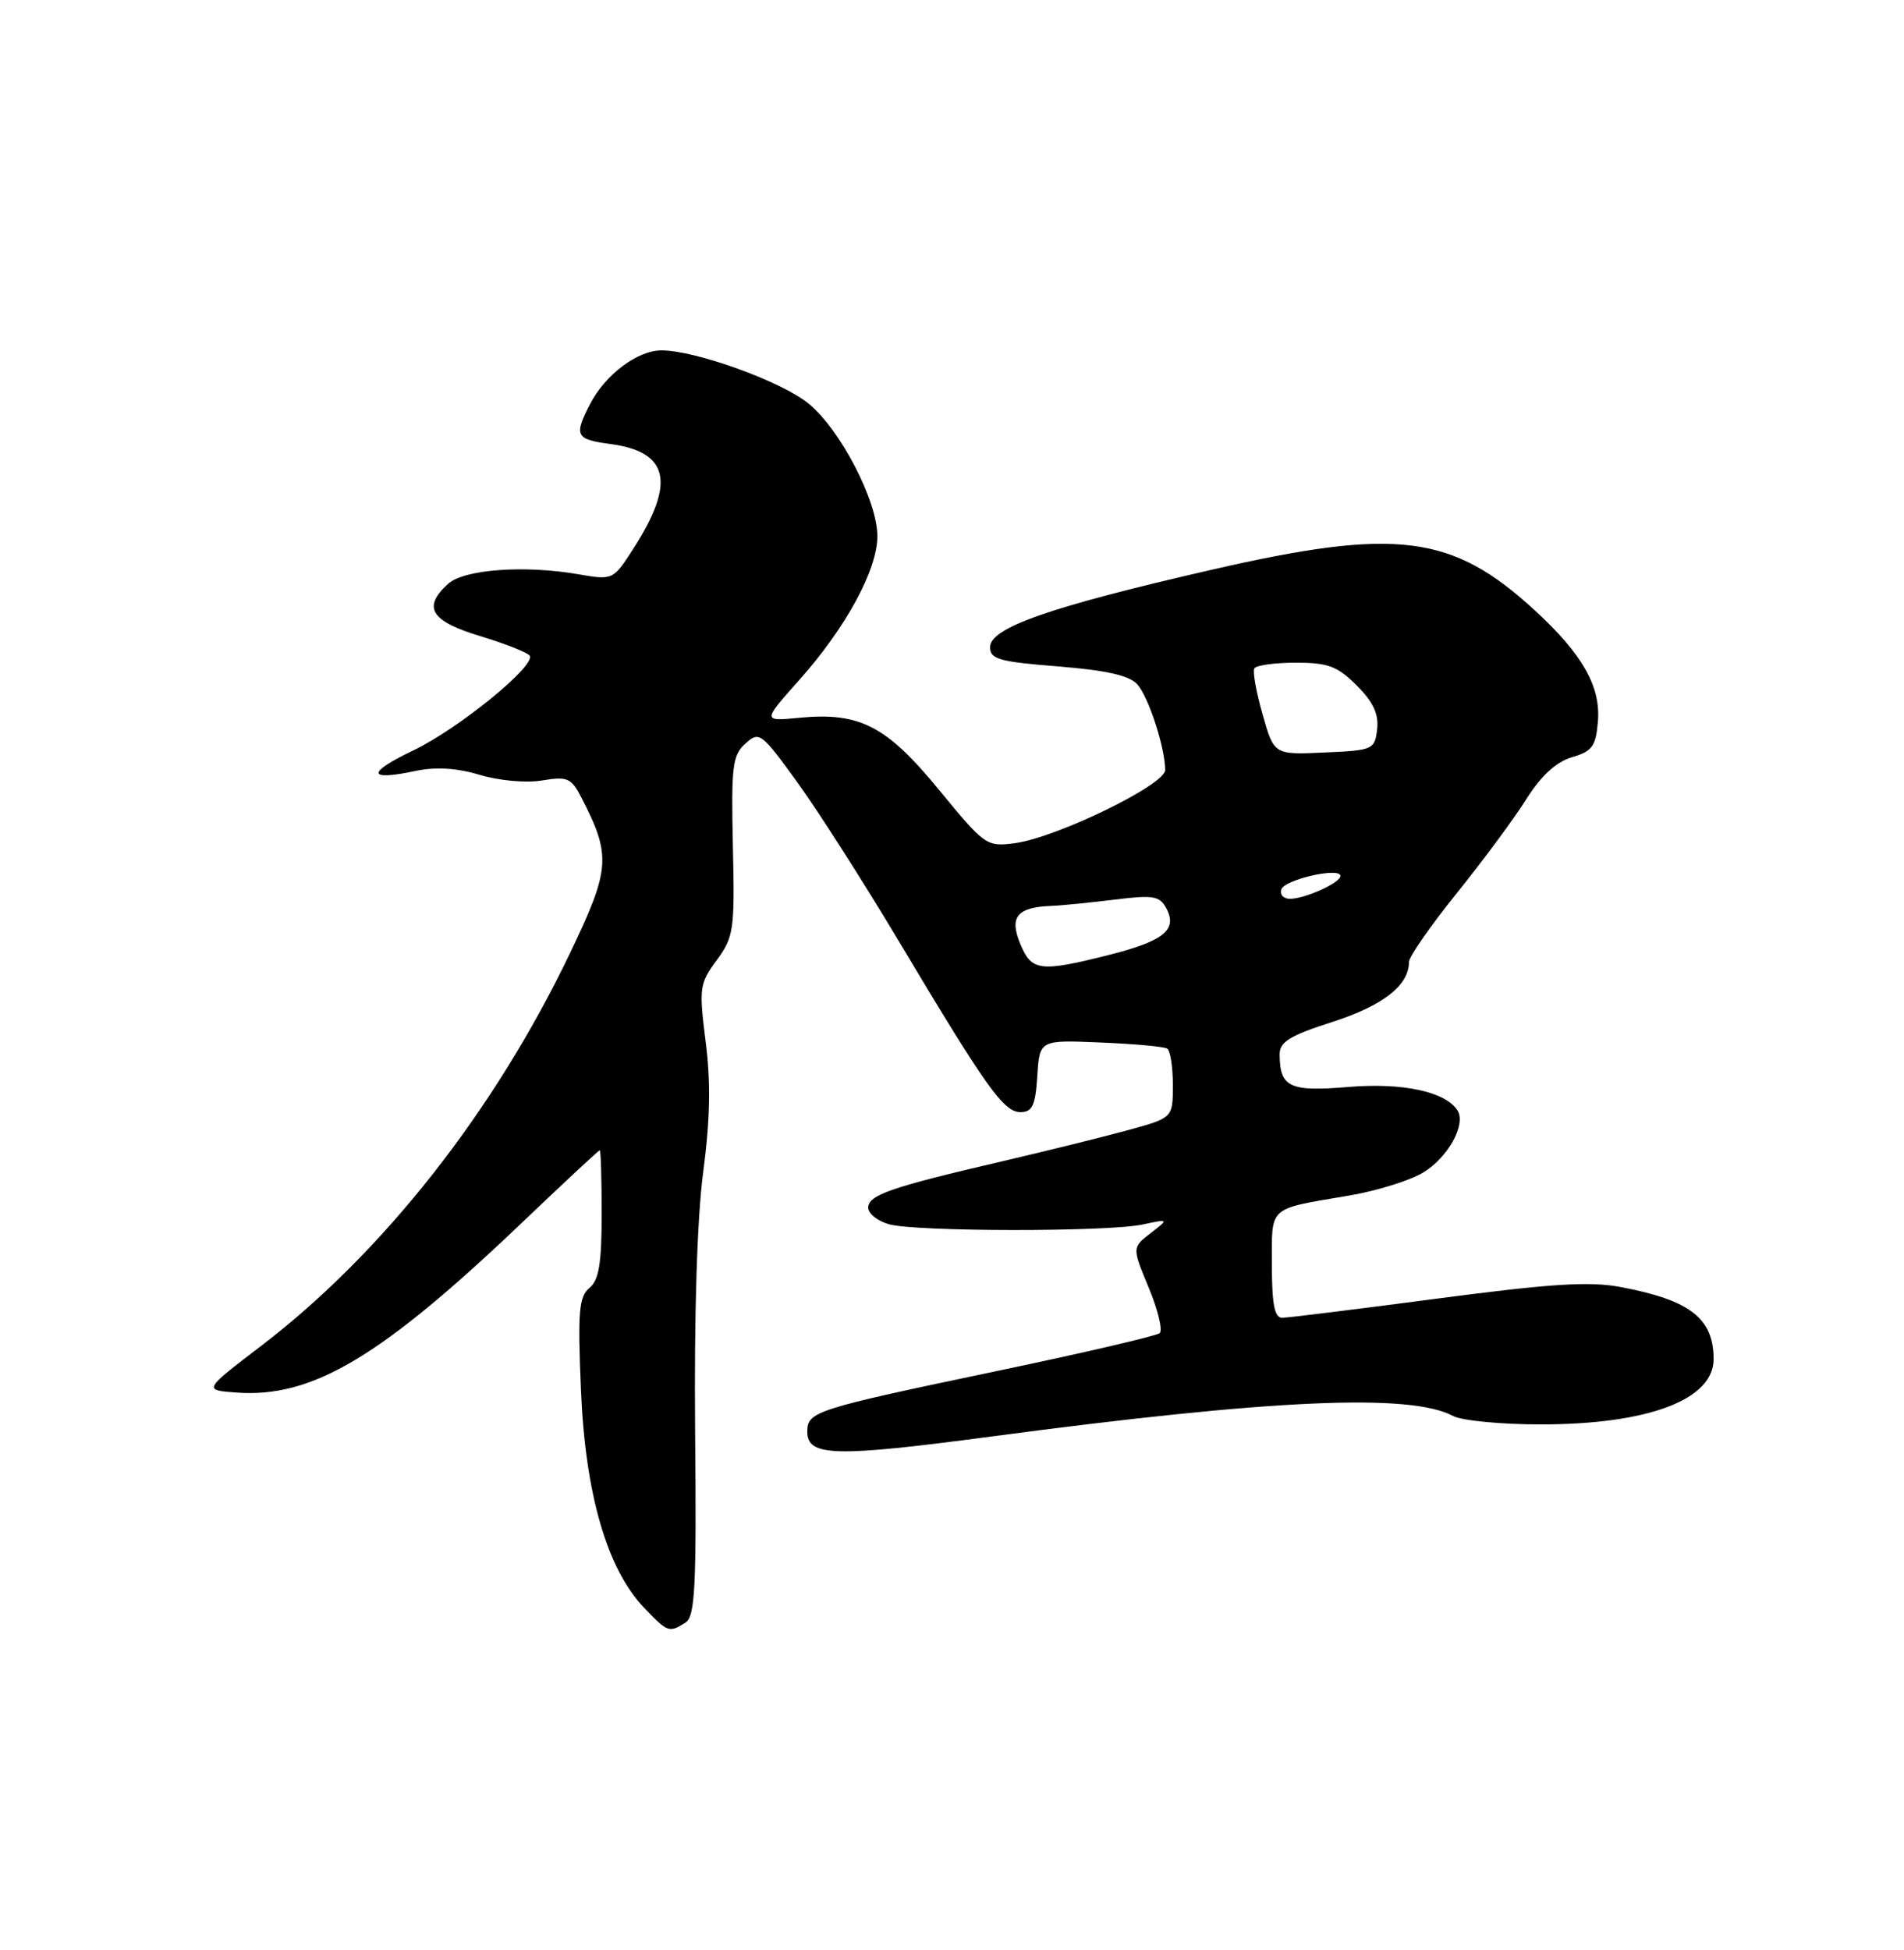 <?xml version="1.0" encoding="UTF-8" standalone="no"?>
<!DOCTYPE svg PUBLIC "-//W3C//DTD SVG 1.1//EN" "http://www.w3.org/Graphics/SVG/1.1/DTD/svg11.dtd" >
<svg xmlns="http://www.w3.org/2000/svg" xmlns:xlink="http://www.w3.org/1999/xlink" version="1.1" viewBox="0 0 250 256">
 <g >
 <path fill="currentColor"
d=" M 90.00 213.02 C 91.27 212.22 91.46 208.43 91.27 187.79 C 91.14 172.50 91.53 159.94 92.33 153.88 C 93.24 147.05 93.34 142.11 92.66 136.79 C 91.76 129.71 91.84 129.13 94.11 126.05 C 96.35 123.00 96.48 122.09 96.23 111.07 C 96.00 100.62 96.17 99.15 97.87 97.62 C 99.70 95.97 99.95 96.16 104.69 102.70 C 107.40 106.44 113.38 115.80 117.98 123.50 C 129.52 142.83 131.78 146.00 133.99 146.00 C 135.55 146.00 135.95 145.14 136.20 141.26 C 136.50 136.52 136.50 136.52 144.50 136.86 C 148.90 137.04 152.84 137.40 153.25 137.66 C 153.66 137.91 154.00 140.06 154.00 142.43 C 154.00 146.74 154.00 146.74 148.25 148.33 C 145.09 149.20 137.55 151.07 131.50 152.48 C 116.89 155.88 114.00 156.89 114.00 158.56 C 114.00 159.33 115.24 160.31 116.75 160.73 C 120.27 161.71 145.39 161.74 150.00 160.76 C 153.50 160.02 153.50 160.02 151.07 161.90 C 148.64 163.78 148.64 163.78 150.84 169.07 C 152.05 171.98 152.69 174.66 152.27 175.02 C 151.85 175.38 142.28 177.61 131.00 179.97 C 106.94 185.01 106.00 185.31 106.00 187.96 C 106.00 191.23 109.60 191.32 130.15 188.59 C 167.09 183.68 185.17 182.88 190.81 185.90 C 191.94 186.50 197.10 187.00 202.28 187.00 C 216.41 187.00 225.00 183.76 225.00 178.43 C 225.00 173.08 221.92 170.69 212.83 168.97 C 208.73 168.19 203.69 168.51 188.66 170.49 C 178.22 171.87 169.07 173.00 168.34 173.00 C 167.35 173.00 167.00 171.19 167.00 166.07 C 167.00 158.23 166.38 158.79 177.12 156.96 C 180.75 156.35 185.15 154.98 186.89 153.92 C 190.12 151.96 192.51 147.64 191.39 145.81 C 189.85 143.33 184.20 142.10 177.05 142.70 C 169.33 143.35 168.05 142.74 168.02 138.45 C 168.00 136.78 169.32 135.97 174.98 134.15 C 181.61 132.01 185.00 129.36 185.00 126.30 C 185.00 125.61 187.82 121.55 191.26 117.28 C 194.71 113.00 198.83 107.44 200.41 104.91 C 202.35 101.84 204.32 100.03 206.40 99.41 C 209.07 98.63 209.54 97.97 209.81 94.72 C 210.19 90.14 207.80 85.91 201.59 80.19 C 190.67 70.13 183.43 69.21 159.00 74.82 C 137.78 79.69 130.00 82.41 130.00 84.97 C 130.00 86.54 131.22 86.88 138.94 87.49 C 145.30 88.00 148.29 88.68 149.34 89.85 C 150.82 91.52 152.98 98.17 152.99 101.09 C 153.00 103.03 138.75 109.96 133.23 110.70 C 129.55 111.19 129.30 111.01 123.30 103.70 C 116.38 95.27 112.88 93.47 104.94 94.23 C 100.11 94.70 100.11 94.70 104.93 89.29 C 111.08 82.39 115.20 74.81 115.20 70.39 C 115.20 65.76 110.38 56.46 106.19 53.00 C 102.67 50.10 91.34 46.00 86.86 46.00 C 83.71 46.00 79.48 49.17 77.48 53.04 C 75.33 57.20 75.57 57.68 80.14 58.29 C 87.83 59.32 88.73 63.34 83.20 71.97 C 80.51 76.16 80.48 76.17 76.00 75.40 C 68.89 74.16 60.95 74.74 58.85 76.64 C 55.43 79.73 56.54 81.54 63.05 83.51 C 66.37 84.52 69.30 85.68 69.55 86.08 C 70.37 87.40 60.22 95.66 54.30 98.50 C 48.09 101.47 48.20 102.56 54.57 101.21 C 57.22 100.65 59.97 100.82 63.00 101.73 C 65.54 102.49 69.11 102.81 71.18 102.46 C 74.50 101.91 75.01 102.13 76.32 104.67 C 80.28 112.36 80.16 114.03 74.83 125.16 C 64.89 145.90 50.32 164.43 34.33 176.66 C 26.68 182.50 26.68 182.50 31.06 182.82 C 41.00 183.54 49.97 178.21 68.50 160.55 C 74.00 155.30 78.61 151.01 78.75 151.01 C 78.89 151.00 79.00 154.77 79.00 159.38 C 79.00 165.87 78.64 168.06 77.39 169.09 C 76.01 170.24 75.85 172.20 76.28 182.47 C 76.85 196.15 79.71 206.00 84.59 211.09 C 87.67 214.31 87.86 214.38 90.00 213.02 Z  M 133.96 123.91 C 132.50 120.38 133.54 119.11 138.00 118.93 C 139.38 118.88 143.12 118.50 146.32 118.11 C 151.41 117.47 152.26 117.61 153.14 119.25 C 154.65 122.07 152.81 123.55 145.52 125.39 C 136.53 127.64 135.45 127.51 133.96 123.91 Z  M 168.25 116.75 C 168.68 115.46 176.00 113.80 176.00 115.00 C 176.00 115.89 171.34 118.00 169.37 118.00 C 168.52 118.00 168.02 117.44 168.25 116.75 Z  M 165.78 93.79 C 164.95 90.88 164.46 88.16 164.70 87.75 C 164.93 87.34 167.38 87.00 170.14 87.00 C 174.37 87.00 175.62 87.46 178.14 89.99 C 180.31 92.15 181.05 93.75 180.82 95.74 C 180.51 98.41 180.28 98.51 173.89 98.79 C 167.28 99.09 167.28 99.09 165.78 93.79 Z "/>
</g>
</svg>